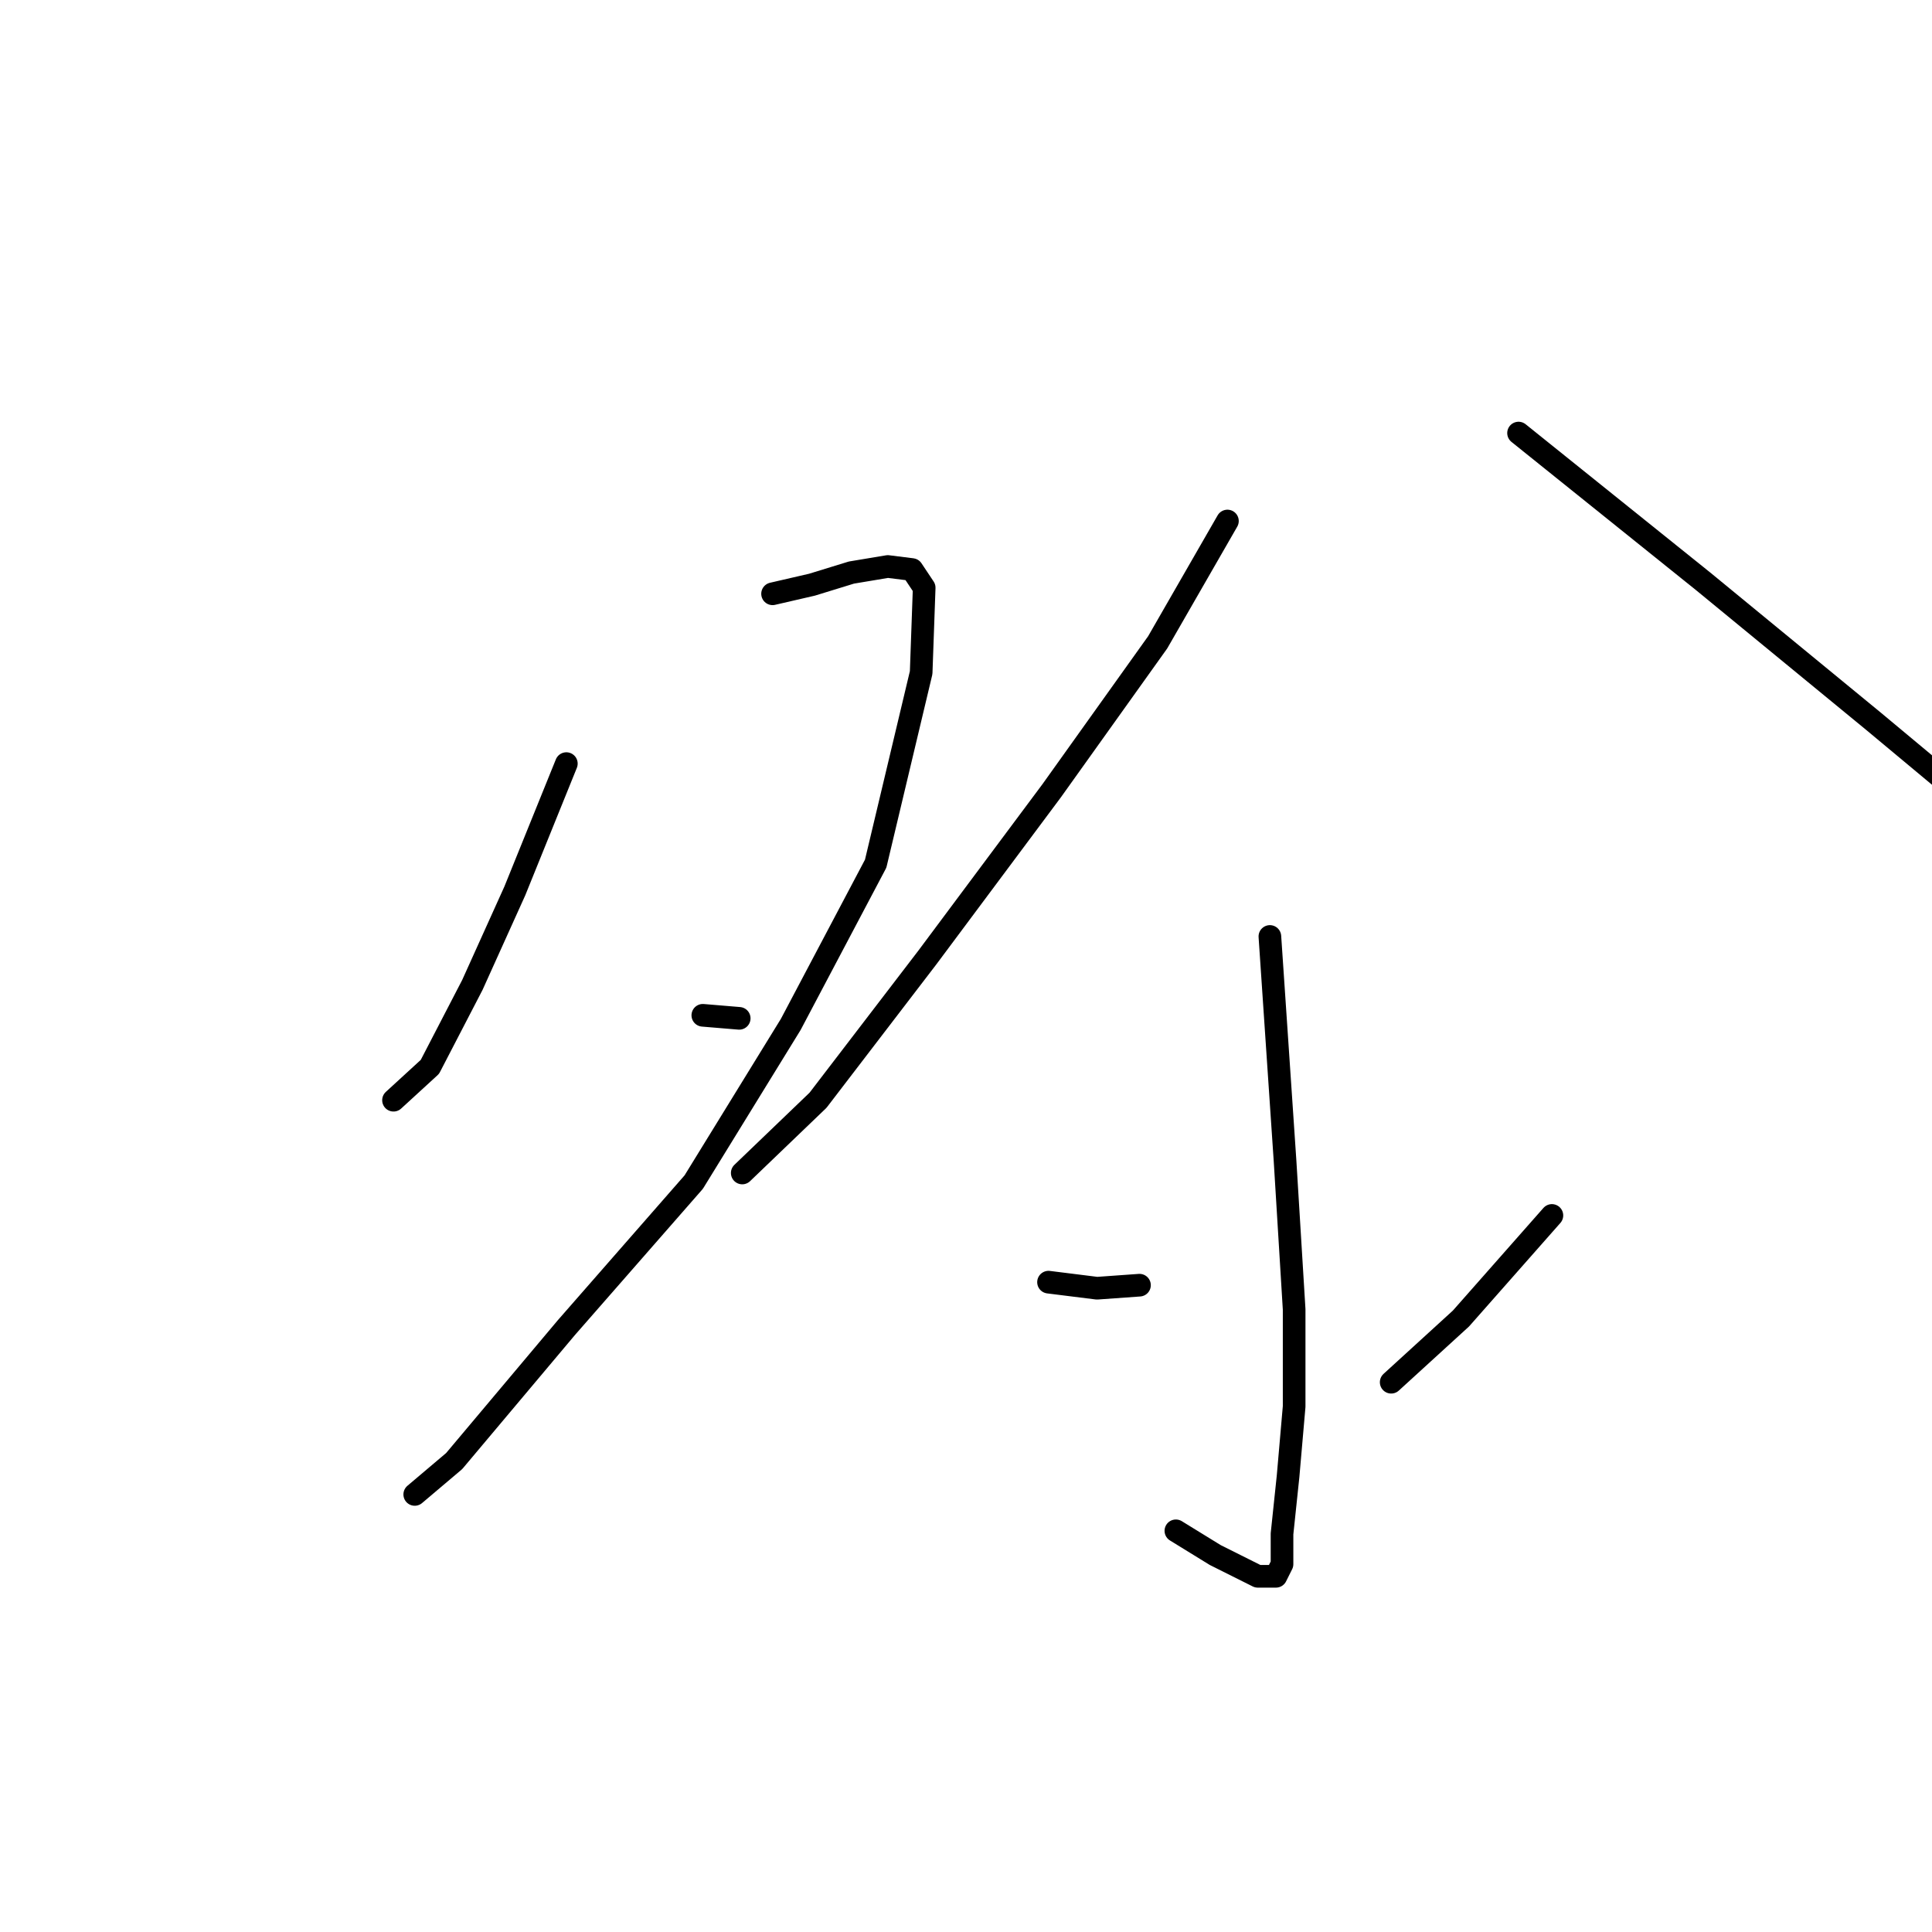 <?xml version="1.0" standalone="no"?>
    <svg width="256" height="256" xmlns="http://www.w3.org/2000/svg" version="1.1">
    <polyline stroke="black" stroke-width="3" stroke-linecap="round" fill="transparent" stroke-linejoin="round" points="75.045 101.182 68.214 118.059 62.589 130.515 56.964 141.364 52.142 145.784 52.142 145.784 " />
        <polyline stroke="black" stroke-width="3" stroke-linecap="round" fill="transparent" stroke-linejoin="round" points="102.369 78.681 107.592 77.475 112.816 75.868 117.638 75.064 120.852 75.466 122.459 77.877 122.058 89.128 116.03 114.442 104.78 135.738 91.922 156.633 75.045 175.92 60.178 193.6 54.955 198.02 54.955 198.02 " />
        <polyline stroke="black" stroke-width="3" stroke-linecap="round" fill="transparent" stroke-linejoin="round" points="93.127 134.533 97.949 134.935 97.949 134.935 " />
        <polyline stroke="black" stroke-width="3" stroke-linecap="round" fill="transparent" stroke-linejoin="round" points="162.641 69.037 153.399 85.11 139.336 104.799 122.861 126.898 108.396 145.784 98.351 155.427 98.351 155.427 " />
        <polyline stroke="black" stroke-width="3" stroke-linecap="round" fill="transparent" stroke-linejoin="round" points="201.215 57.384 225.726 77.073 248.228 95.557 262.693 107.611 273.542 118.059 273.542 118.059 " />
        <polyline stroke="black" stroke-width="3" stroke-linecap="round" fill="transparent" stroke-linejoin="round" points="168.266 124.086 170.275 153.82 171.481 173.509 171.481 186.367 170.677 195.609 169.874 203.243 169.874 207.261 169.07 208.869 166.659 208.869 161.034 206.056 155.81 202.841 155.81 202.841 " />
        <polyline stroke="black" stroke-width="3" stroke-linecap="round" fill="transparent" stroke-linejoin="round" points="138.934 169.893 145.363 170.696 150.988 170.294 150.988 170.294 " />
        <polyline stroke="black" stroke-width="3" stroke-linecap="round" fill="transparent" stroke-linejoin="round" points="205.635 161.053 193.581 174.714 184.339 183.153 184.339 183.153 " />
        </svg>
